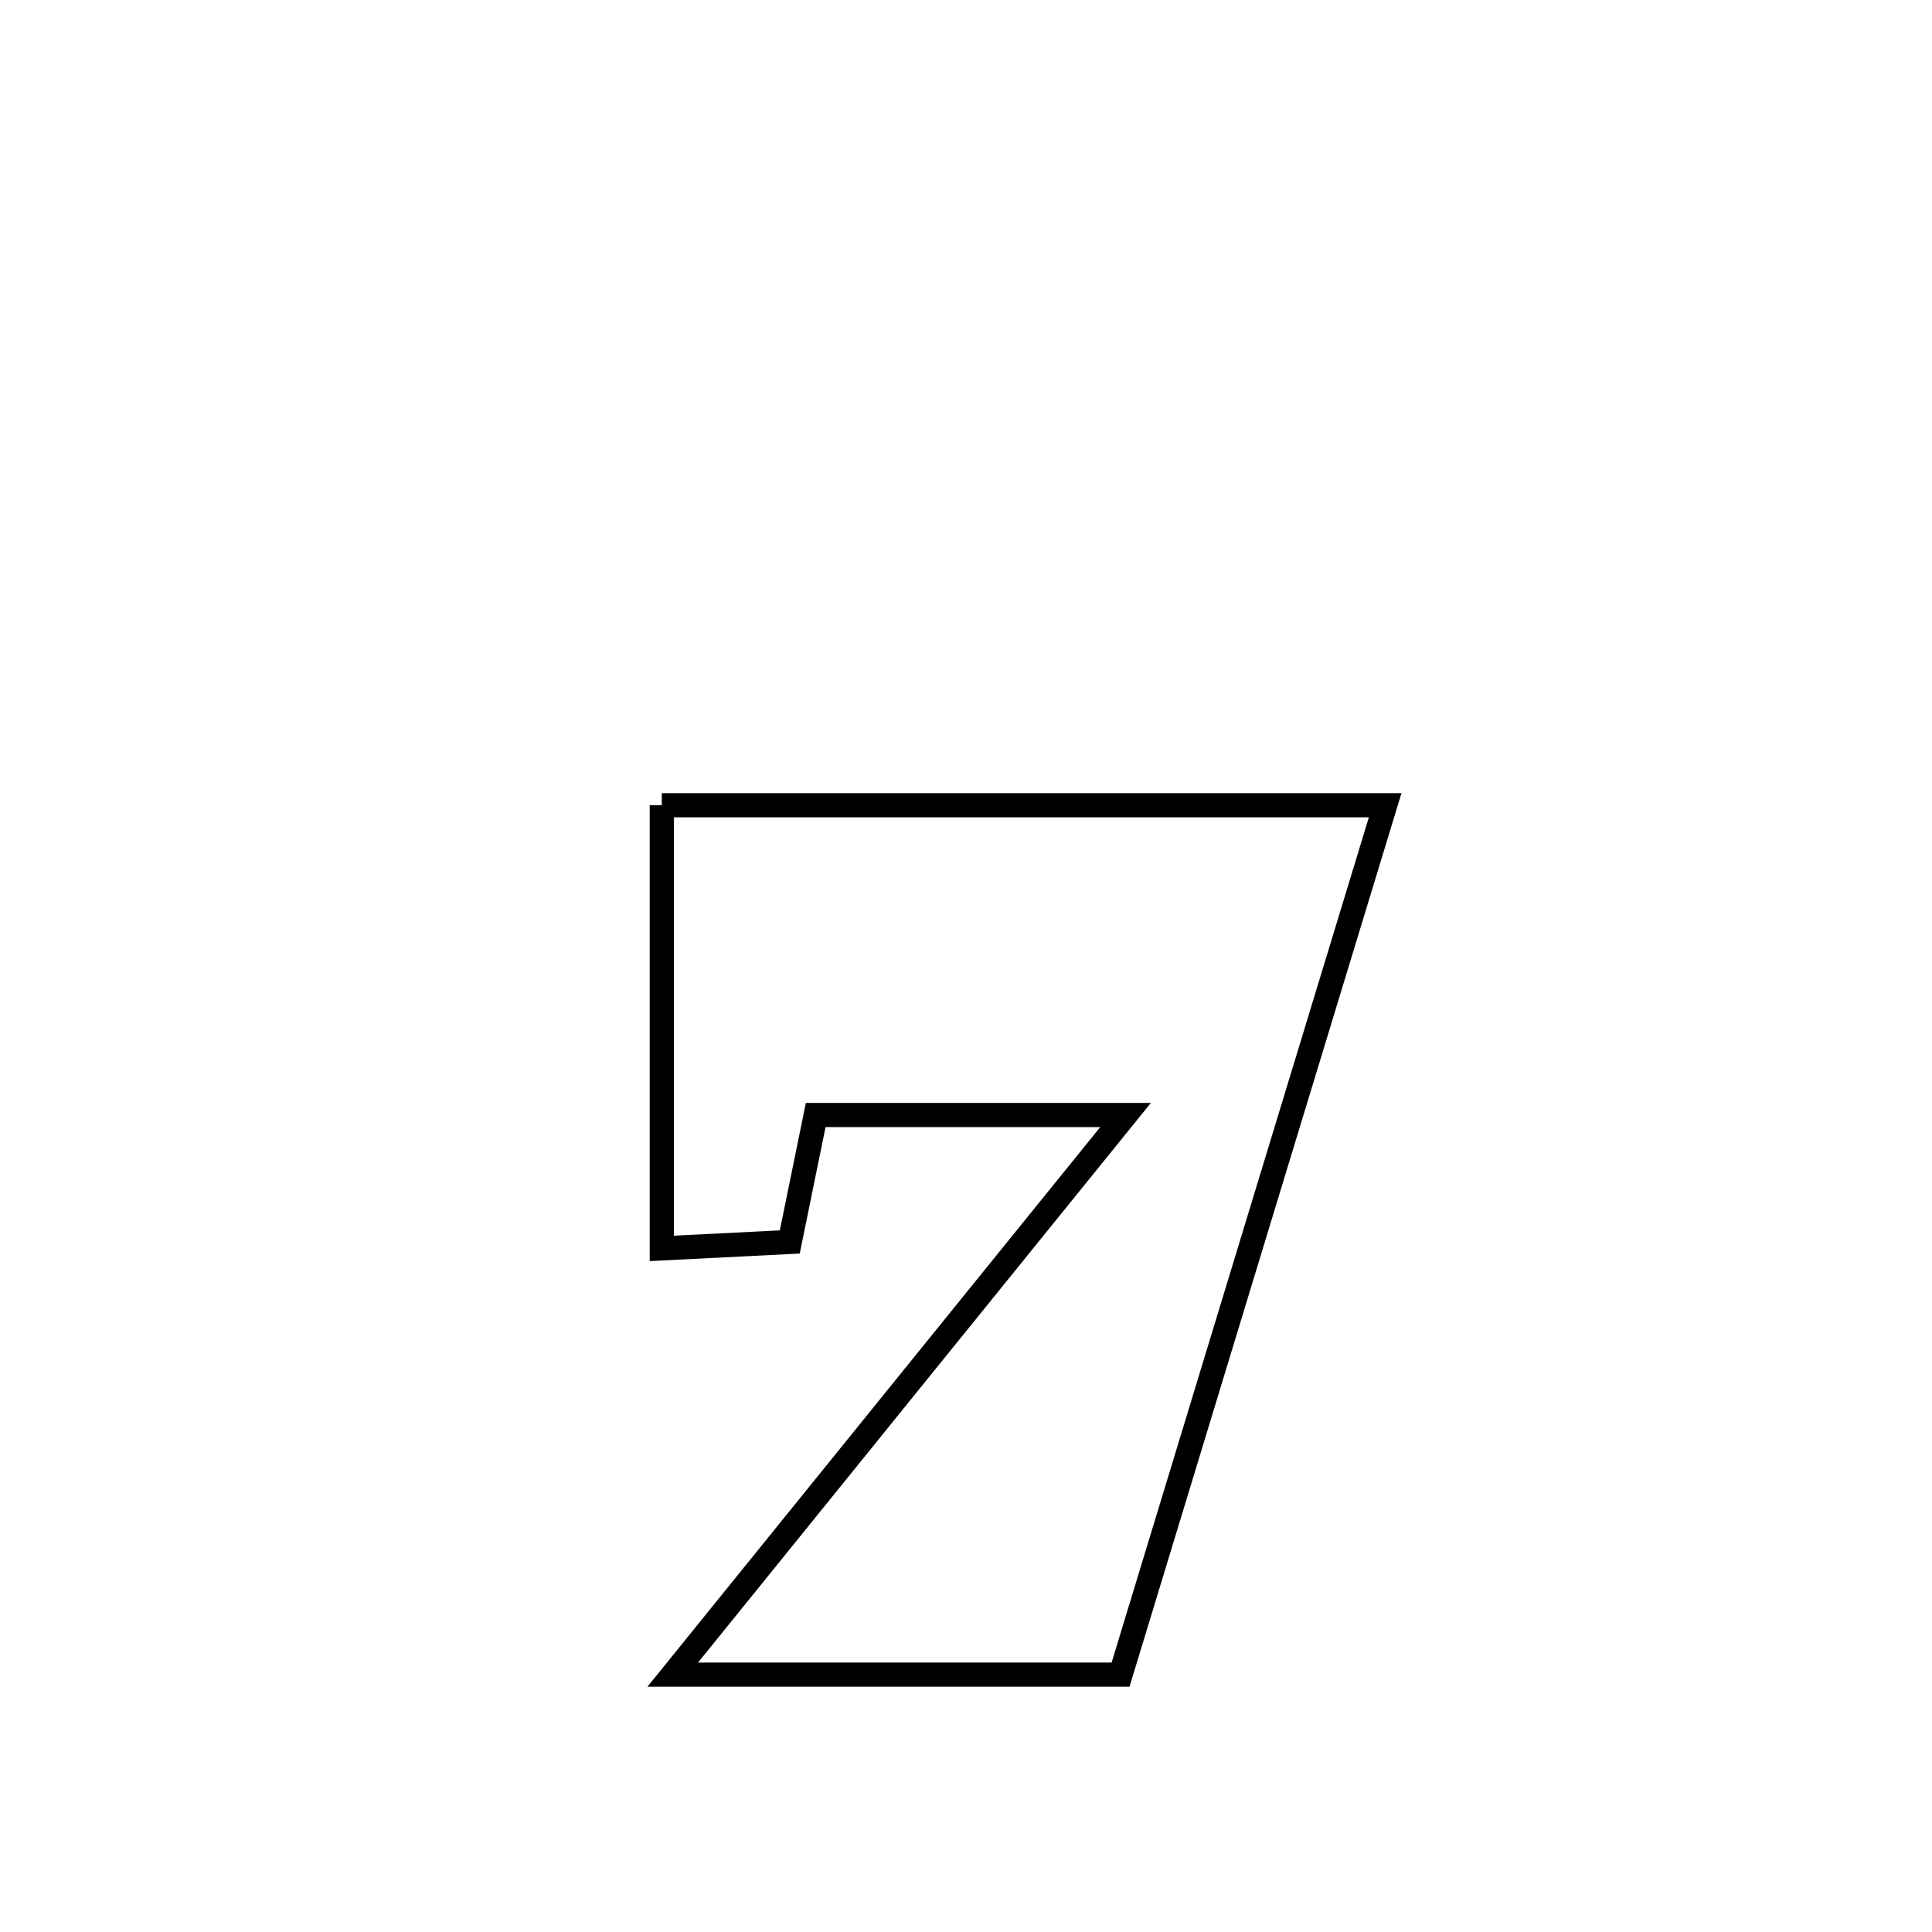 <svg xmlns="http://www.w3.org/2000/svg" viewBox="0.0 0.0 24.0 24.0" height="200px" width="200px"><path fill="none" stroke="black" stroke-width=".3" stroke-opacity="1.0"  filling="0" d="M8.221 10.003 L8.221 10.003 C9.719 10.003 11.216 10.003 12.714 10.003 C14.212 10.003 15.709 10.003 17.207 10.003 L17.207 10.003 C16.659 11.803 16.111 13.603 15.563 15.403 C15.016 17.203 14.468 19.003 13.92 20.803 L13.92 20.803 C12.066 20.803 10.211 20.803 8.357 20.803 L8.357 20.803 C9.294 19.644 10.232 18.486 11.169 17.327 C12.107 16.168 13.044 15.009 13.982 13.851 L13.982 13.851 C12.699 13.851 11.416 13.851 10.133 13.851 L10.133 13.851 C10.026 14.376 9.919 14.902 9.811 15.428 L9.811 15.428 C9.281 15.455 8.751 15.481 8.221 15.508 L8.221 15.508 C8.221 13.673 8.221 11.838 8.221 10.003 L8.221 10.003"></path></svg>